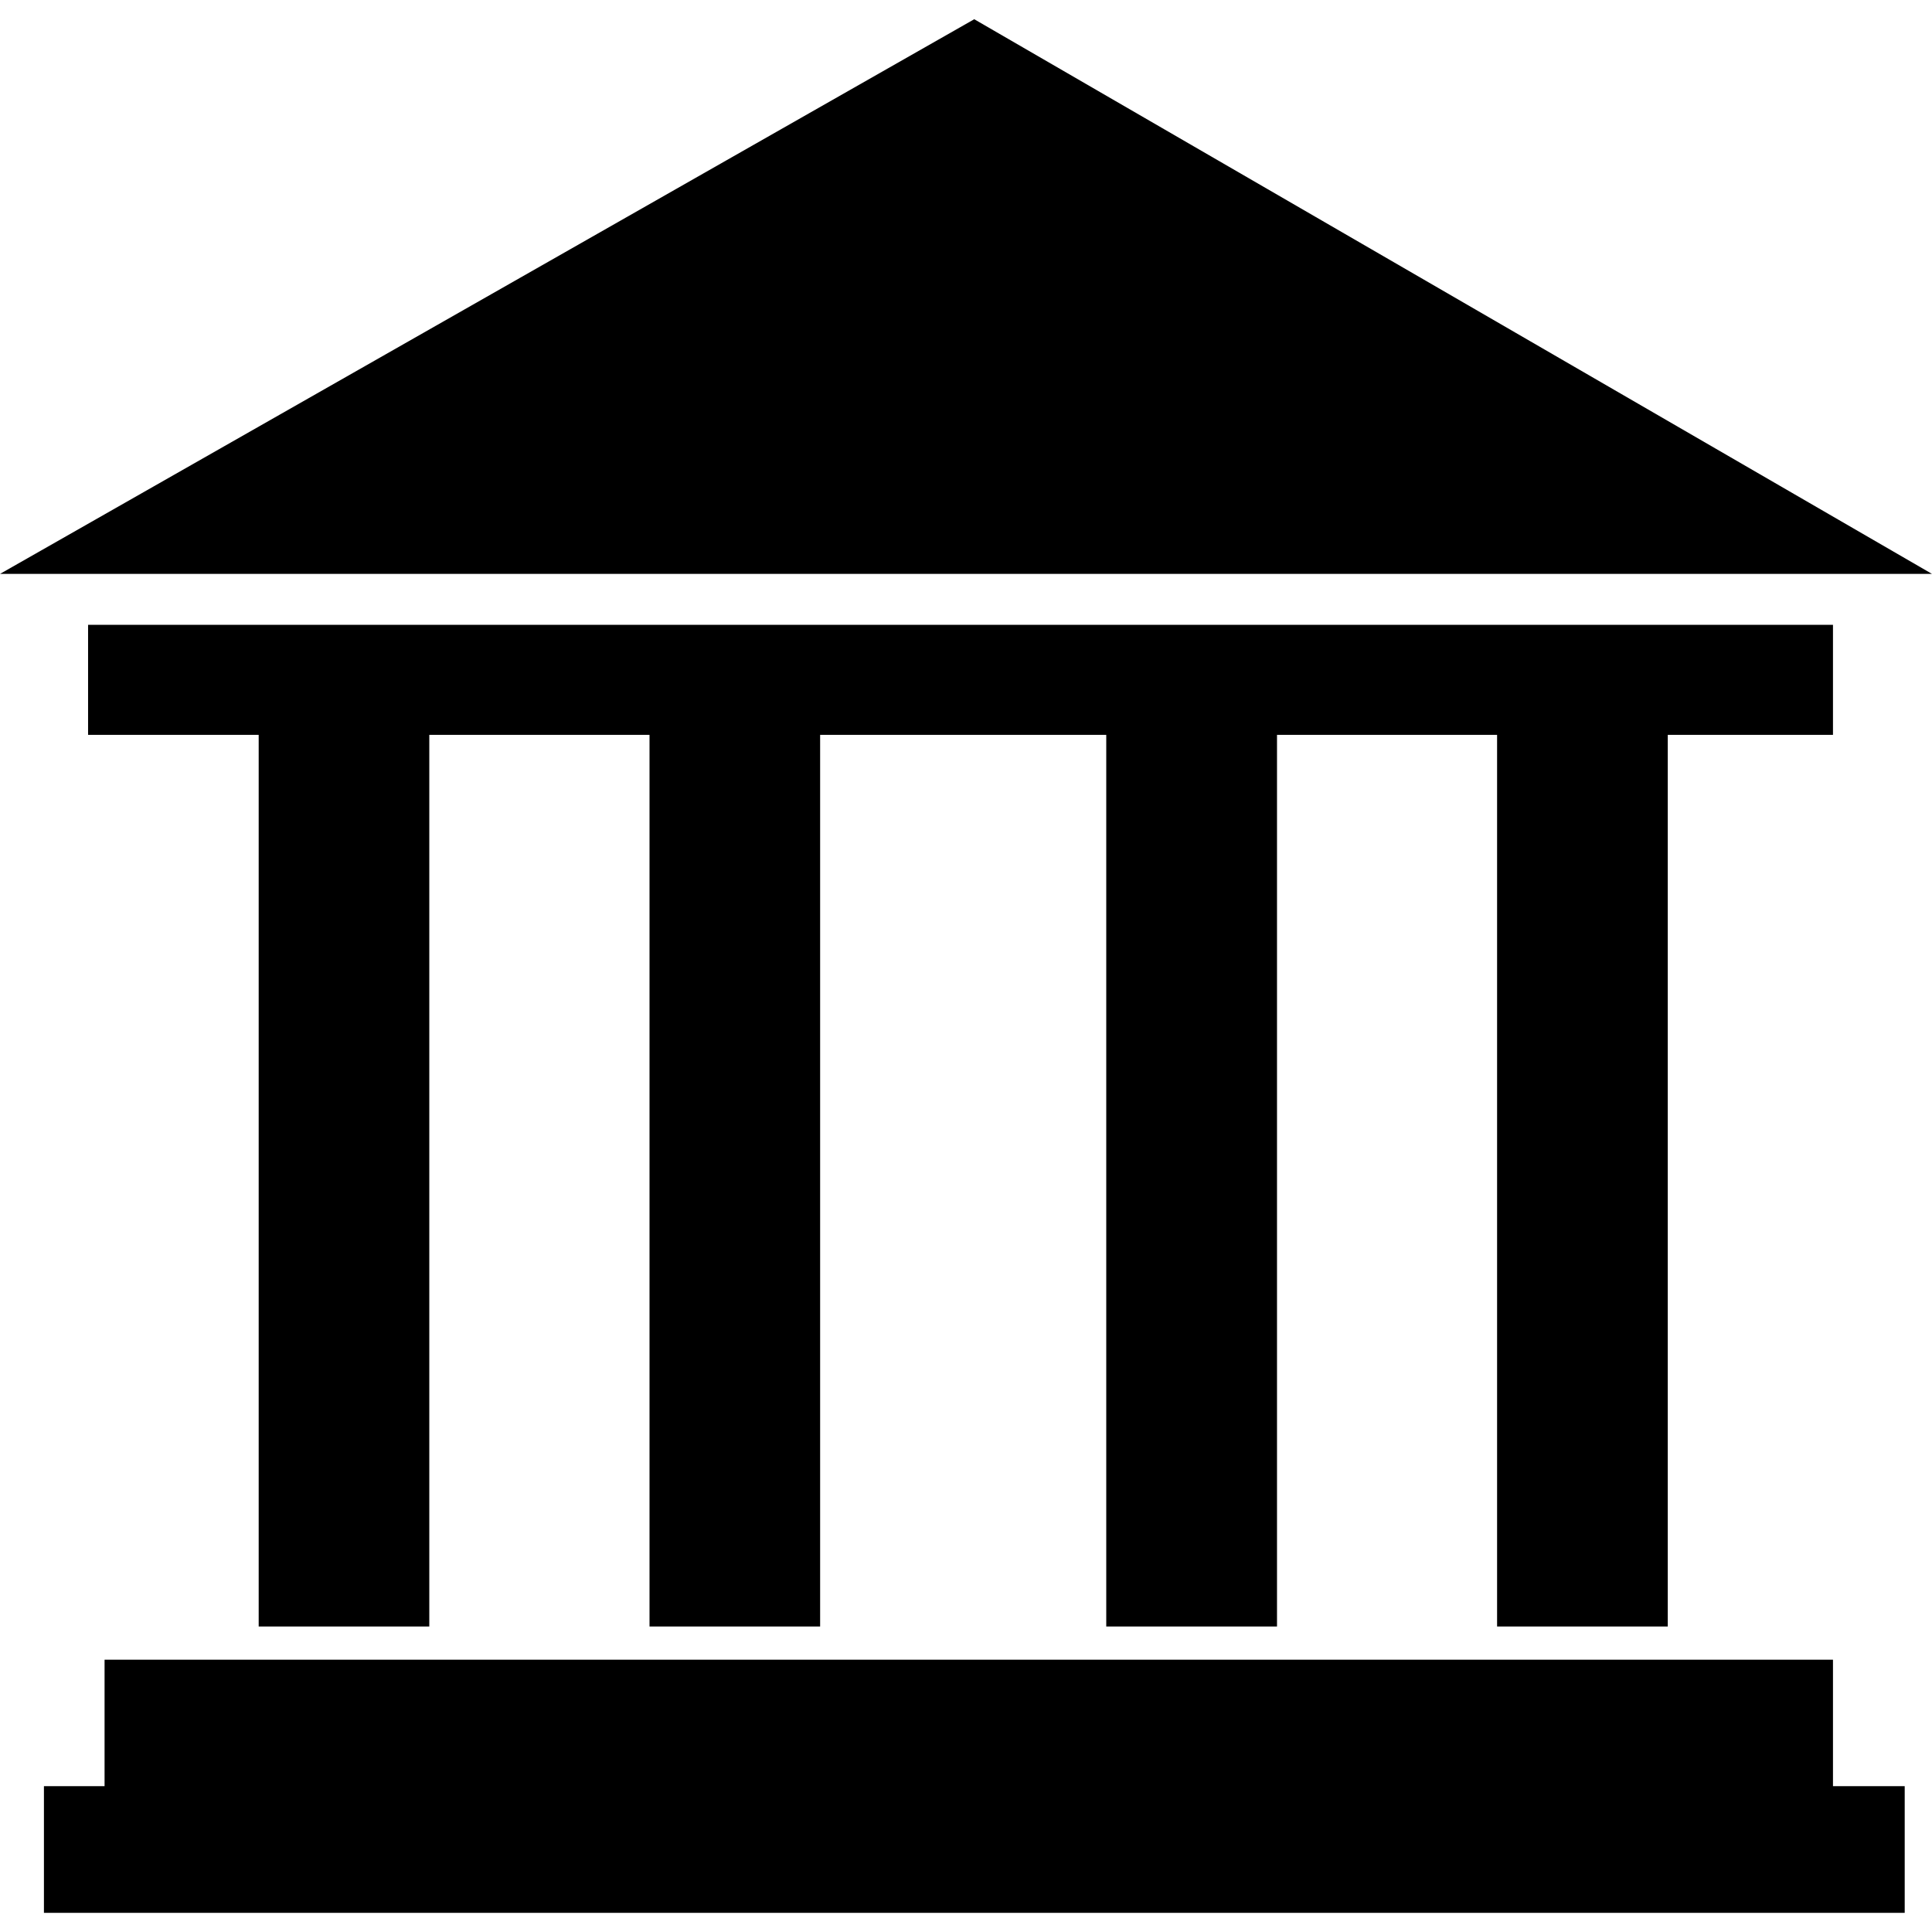 <?xml version="1.0" encoding="iso-8859-1" ?>
<!-- Generator: Adobe Illustrator 16.0.0, SVG Export Plug-In . SVG Version: 6.00 Build 0)  -->
<!DOCTYPE SVG PUBLIC "-//W3C//DTD SVG 1.1//EN" "http://www.w3.org/Graphics/SVG/1.1/DTD/svg11.dtd">
<svg version="1.1" xmlns="http://www.w3.org/2000/svg" xmlns:xlink="http://www.w3.org/1999/xlink" x="0px" y="0px" width="26.827px" height="26.827px" viewBox="0 0 26.827 26.827" style="enable-background:new 0 0 26.827 26.827;" xml:space="preserve">
<g>
<path d="M23.158,22.585L23.158 10.204 25.452 10.204 25.452 8.676 1.223 8.676 1.223 10.204 3.592 10.204 3.592 22.585 5.961 22.585 5.961 10.204 9.019 10.204 9.019 22.585 11.388 22.585 11.388 10.204 15.361 10.204 15.361 22.585 17.732 22.585 17.732 10.204 20.788 10.204 20.788 22.585z" />
<path d="M13.528,0.267L0 7.969 26.827 7.969z" />
<path d="M25.452,23.924L25.452 23.046 24.495 23.046 2.565 23.046 1.452 23.046 1.452 24.802 0.61 24.802 0.61 26.561 26.448 26.561 26.448 24.802 25.452 24.802z" />
  </g>
</svg>
